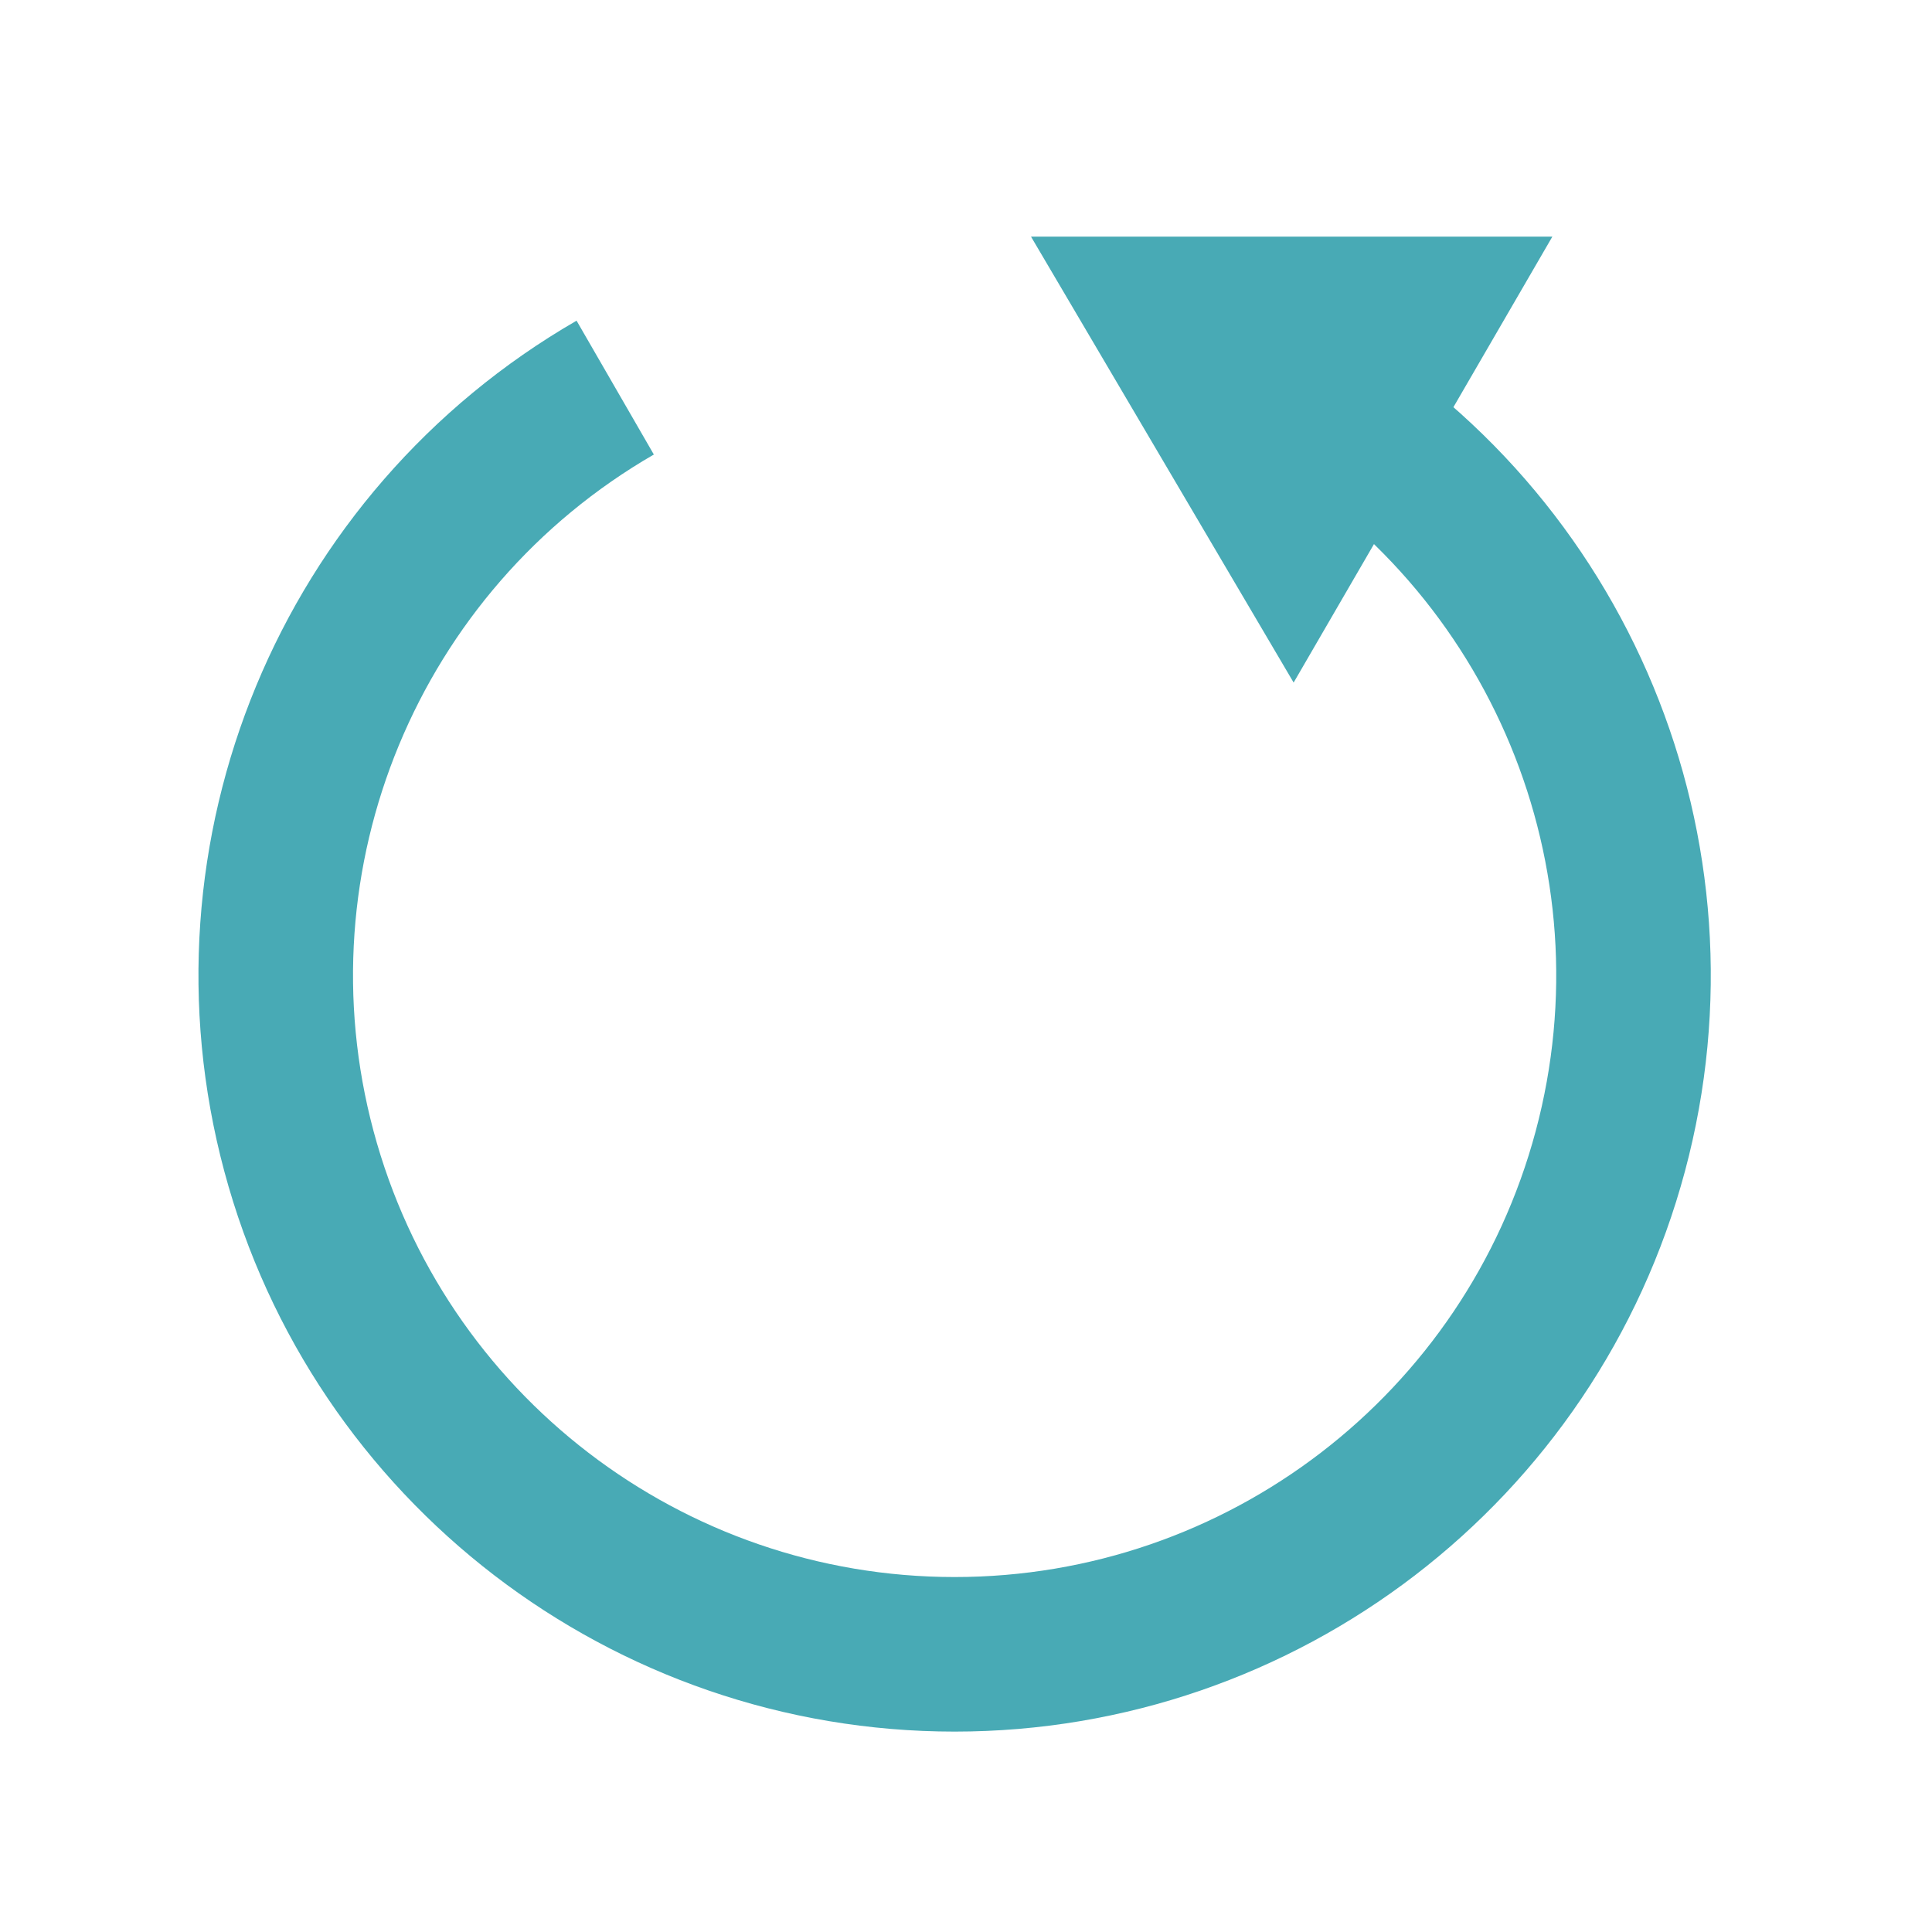 <?xml version="1.0" encoding="UTF-8" standalone="no"?>

<svg
   width="500"
   height="500"
   viewBox="0 0 500 500"
   version="1.1"
   xmlns="http://www.w3.org/2000/svg"
>
  <path
     style="fill:none;stroke:#48aab5;stroke-width:40;"
     d="m 334.897,100.312 c 68.861,39.757 102.434,120.809 81.854,197.614 -20.58,76.805 -90.181,130.211 -169.695,130.211 -79.514,0 -149.115,-53.407 -169.695,-130.211 C 56.782,221.121 90.354,140.069 159.216,100.312" />
  <path
     style="fill:#48aab5;stroke:none"
     d="M 266.824,61.238 334.791,176.649 401.75,61.238 Z" />
</svg>
